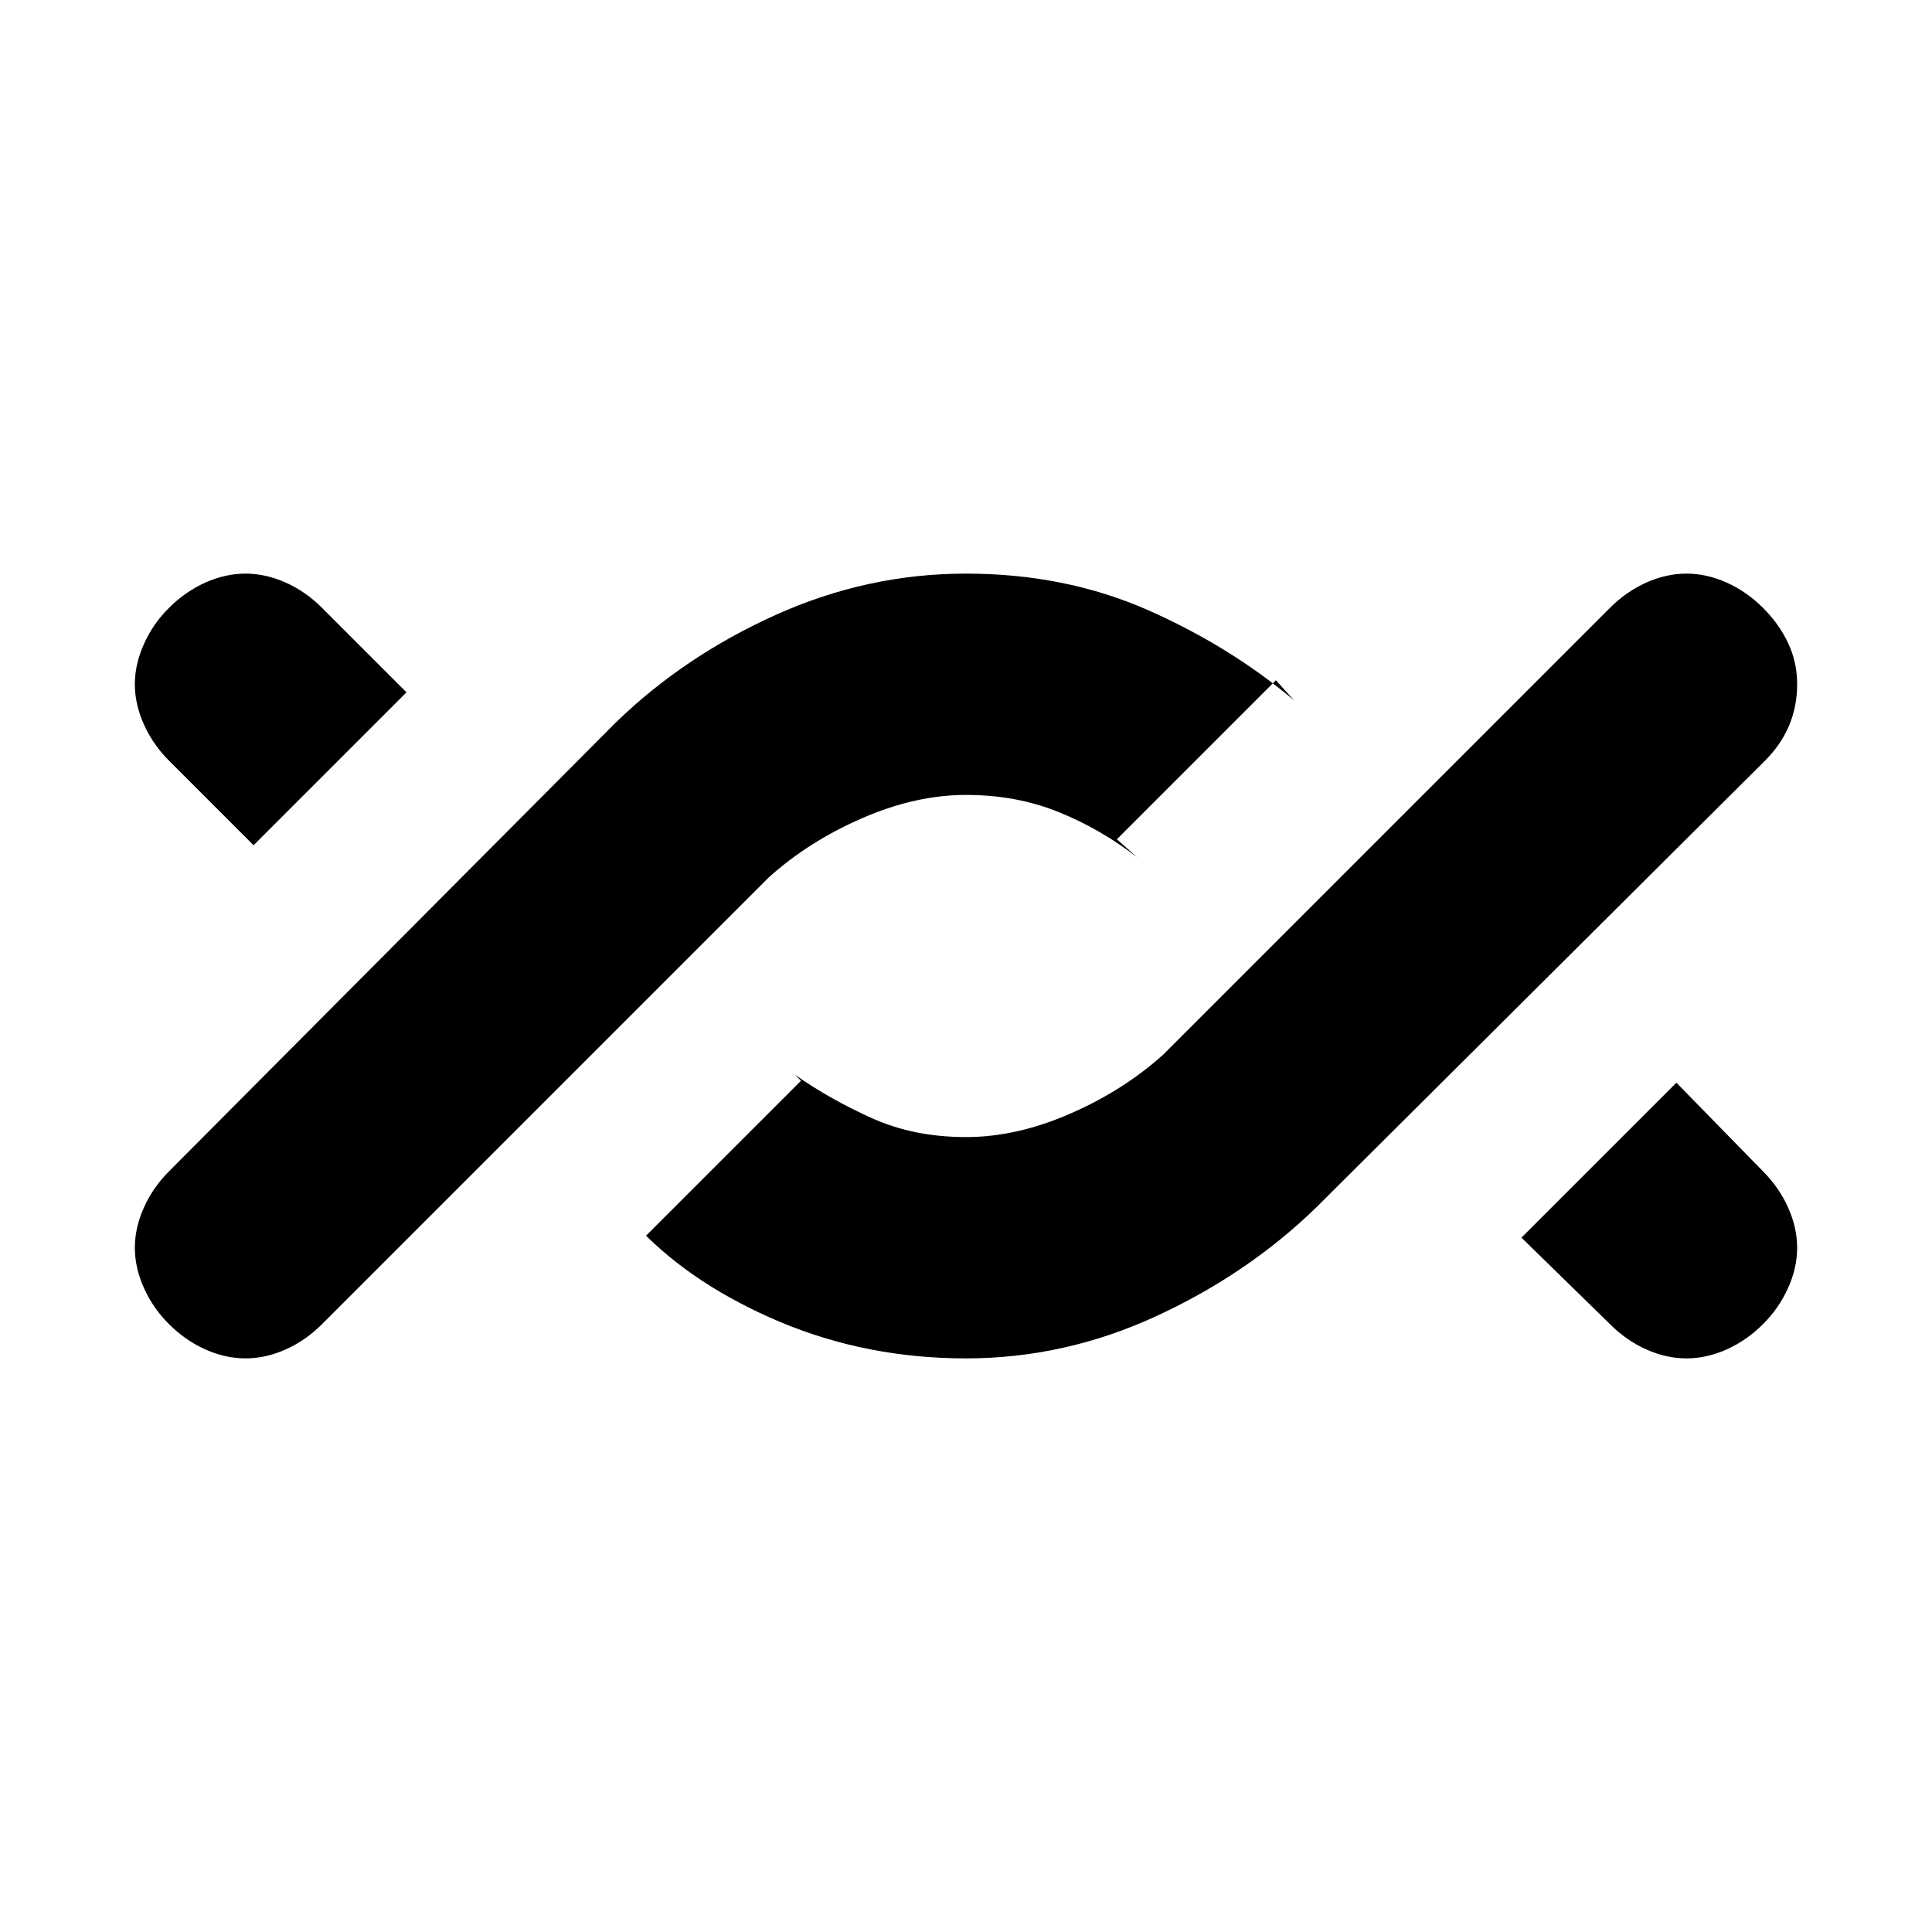 <svg xmlns="http://www.w3.org/2000/svg" height="20" width="20"><path d="M2.542 14.062Q2.333 14.062 2.125 13.969Q1.917 13.875 1.75 13.708Q1.583 13.542 1.49 13.333Q1.396 13.125 1.396 12.917Q1.396 12.708 1.49 12.5Q1.583 12.292 1.75 12.125L6.375 7.479Q7.083 6.792 8.031 6.365Q8.979 5.938 10 5.938Q11.021 5.938 11.875 6.312Q12.729 6.688 13.396 7.25L13.208 7.042L11.562 8.688L11.771 8.875Q11.396 8.583 10.958 8.406Q10.521 8.229 10 8.229Q9.479 8.229 8.927 8.469Q8.375 8.708 7.958 9.083L3.333 13.708Q3.167 13.875 2.958 13.969Q2.75 14.062 2.542 14.062ZM2.625 8.75 1.75 7.875Q1.583 7.708 1.49 7.5Q1.396 7.292 1.396 7.083Q1.396 6.875 1.49 6.667Q1.583 6.458 1.75 6.292Q1.917 6.125 2.125 6.031Q2.333 5.938 2.542 5.938Q2.75 5.938 2.958 6.031Q3.167 6.125 3.333 6.292L4.208 7.167ZM10 14.062Q8.979 14.062 8.083 13.688Q7.188 13.312 6.625 12.729L6.688 12.792L8.292 11.188L8.229 11.125Q8.583 11.375 9.021 11.573Q9.458 11.771 10 11.771Q10.521 11.771 11.073 11.531Q11.625 11.292 12.042 10.917L16.667 6.292Q16.833 6.125 17.042 6.031Q17.25 5.938 17.458 5.938Q17.667 5.938 17.875 6.031Q18.083 6.125 18.25 6.292Q18.417 6.458 18.51 6.656Q18.604 6.854 18.604 7.083Q18.604 7.312 18.521 7.51Q18.438 7.708 18.271 7.875L13.625 12.5Q12.917 13.188 11.969 13.625Q11.021 14.062 10 14.062ZM17.458 14.062Q17.25 14.062 17.042 13.969Q16.833 13.875 16.667 13.708L15.75 12.812L17.354 11.208L18.25 12.125Q18.417 12.292 18.51 12.5Q18.604 12.708 18.604 12.917Q18.604 13.125 18.51 13.333Q18.417 13.542 18.25 13.708Q18.083 13.875 17.875 13.969Q17.667 14.062 17.458 14.062Z"/></svg>